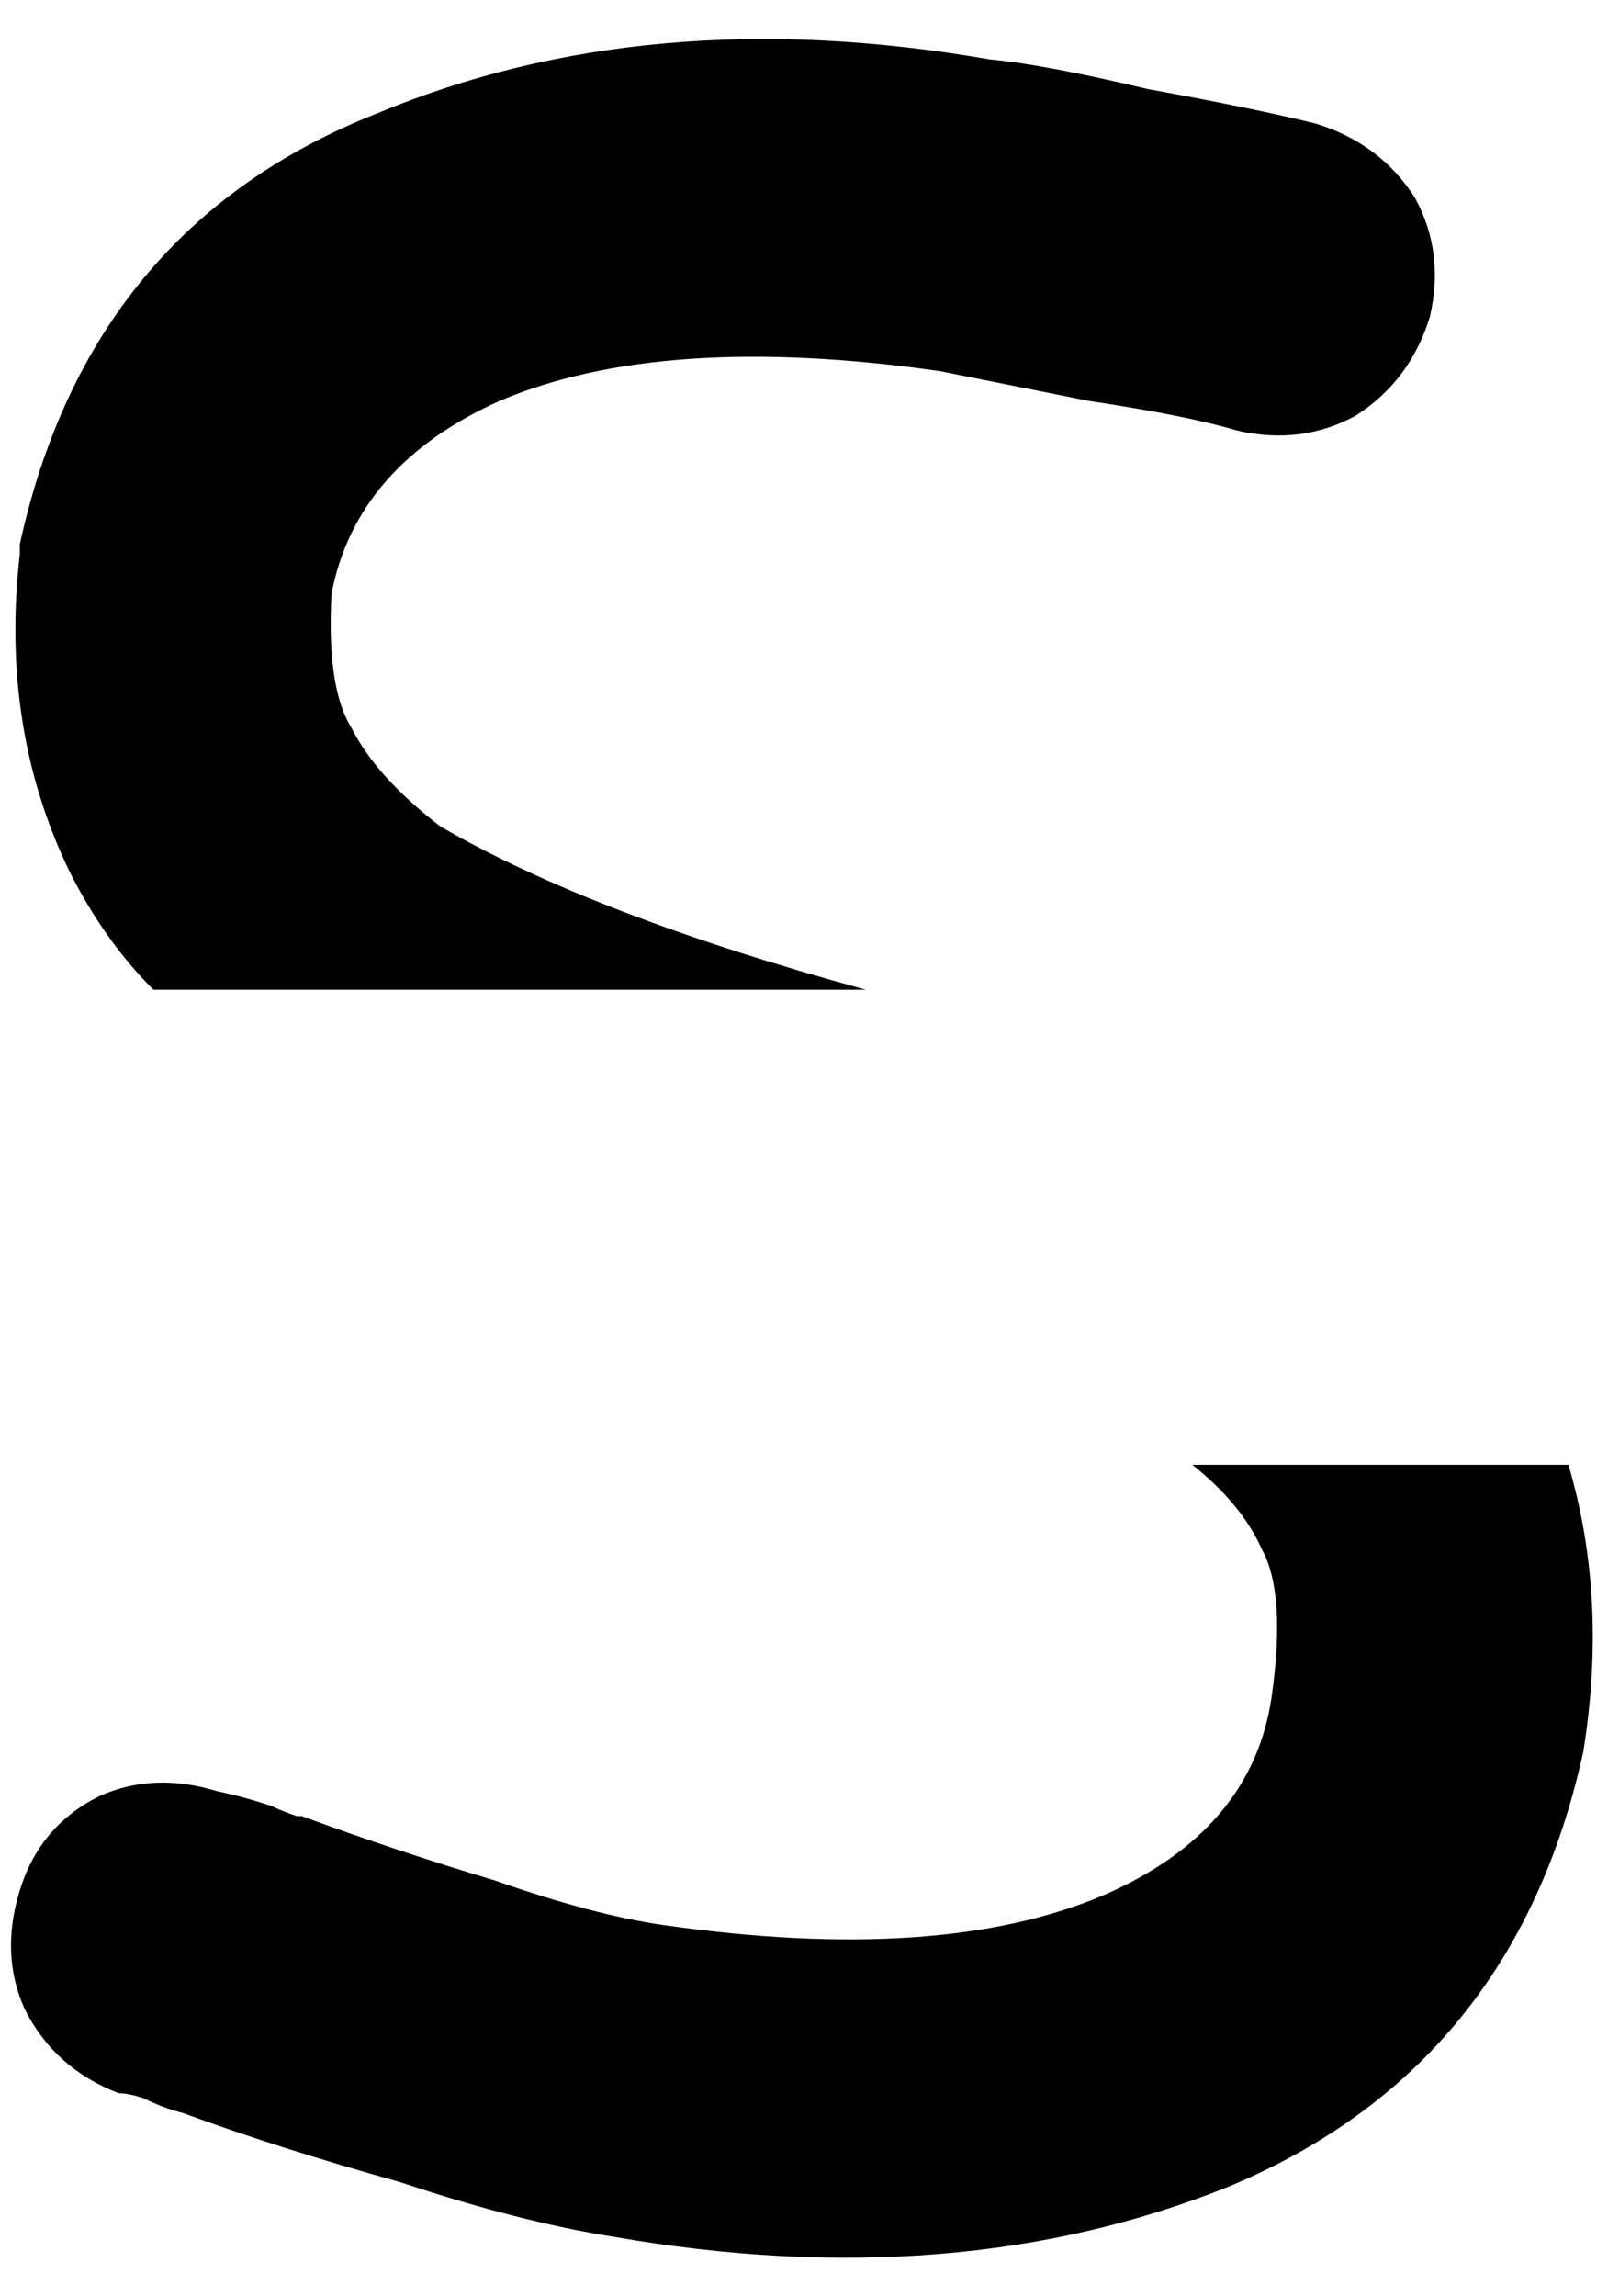 <svg xmlns="http://www.w3.org/2000/svg" viewBox="0 0 325 464">
    <path d="M 67 120 Q 72 94 101 81 Q 134 67 190 75 Q 200 77 220 81 Q 240 84 250 87 Q 263 90 274 84 Q 285 77 289 64 Q 292 51 286 40 Q 279 29 266 25 Q 254 22 232 18 Q 211 13 200 12 Q 131 0 76 23 Q 18 46 4 110 Q 4 110 4 110 Q 4 111 4 112 Q 0 147 14 176 Q 21 190 31 200 L 176 200 Q 176 200 176 200 Q 176 200 176 200 L 175 200 Q 120 185 89 167 Q 76 157 71 147 Q 66 139 67 120 L 67 120 Z M 255 313 Q 260 322 257 343 Q 253 370 223 383 Q 190 397 134 389 Q 120 387 100 380 Q 80 374 61 367 Q 60 367 60 367 Q 57 366 55 365 Q 49 363 44 362 Q 31 358 20 363 Q 8 369 4 382 Q 0 395 5 406 Q 11 418 24 423 Q 26 423 29 424 Q 33 426 37 427 L 37 427 L 37 427 Q 56 434 81 441 Q 105 449 124 452 L 124 452 L 124 452 Q 193 464 248 442 Q 306 418 320 354 Q 325 323 317 296 L 241 296 Q 251 304 255 313 L 255 313 Z"/>
</svg>
